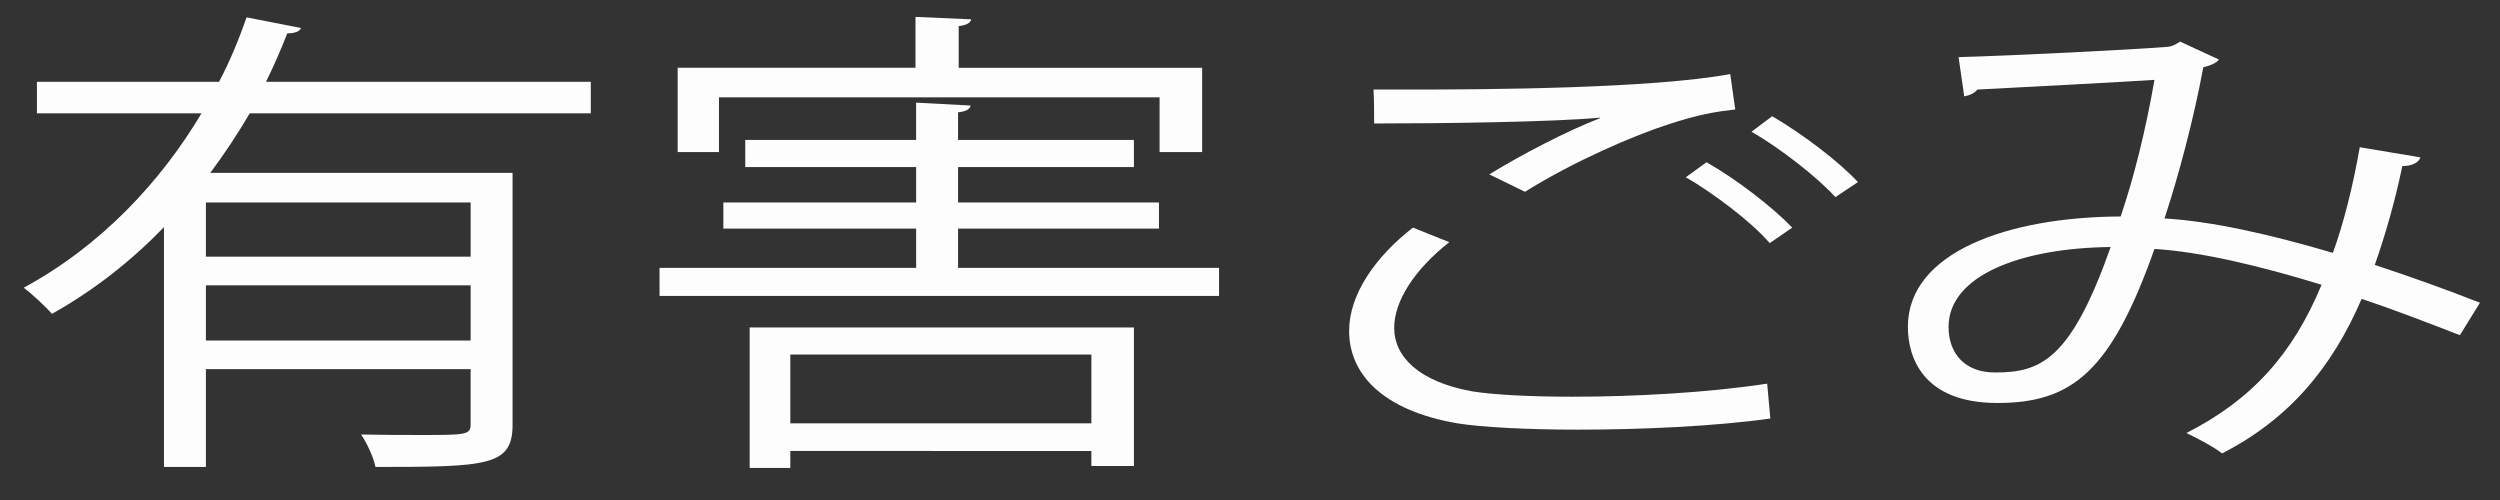 <?xml version="1.0" encoding="utf-8"?>
<!-- Generator: Adobe Illustrator 15.1.0, SVG Export Plug-In . SVG Version: 6.00 Build 0)  -->
<!DOCTYPE svg PUBLIC "-//W3C//DTD SVG 1.1//EN" "http://www.w3.org/Graphics/SVG/1.1/DTD/svg11.dtd">
<svg version="1.1" id="レイヤー_1" xmlns="http://www.w3.org/2000/svg" xmlns:xlink="http://www.w3.org/1999/xlink" x="0px"
	 y="0px" width="150px" height="30px" viewBox="0 0 150 30" enable-background="new 0 0 150 30" xml:space="preserve">
<rect x="0" y="0" width="150" height="30" fill="#333333" stroke="none"/>
<g>
	<path fill="#FDFDFE" d="M35.448,6.798H14.983c-0.714,1.221-1.502,2.413-2.366,3.575h18.137v15.116c0,2.471-1.502,2.528-8.224,2.528
		c-0.113-0.552-0.488-1.395-0.864-1.947c1.314,0.029,2.554,0.029,3.567,0.029c2.704,0,3.004,0,3.004-0.64v-3.313H12.354v5.871H9.838
		V13.629c-1.915,1.977-4.13,3.75-6.722,5.203c-0.375-0.436-1.164-1.162-1.69-1.569c4.657-2.529,8.224-6.366,10.665-10.464H2.215
		v-1.89h10.928c0.676-1.279,1.202-2.587,1.652-3.866l3.267,0.639c-0.075,0.204-0.375,0.32-0.826,0.32
		c-0.375,0.959-0.789,1.918-1.277,2.907h19.489V6.798z M28.238,15.402v-3.255H12.354v3.255H28.238z M12.354,20.431h15.884v-3.313
		H12.354V20.431z"/>
	<path fill="#FDFDFE" d="M57.484,16.071h15.659v1.686H39.572v-1.686h15.396v-2.355H43.402v-1.569h11.566v-2.122H44.716V8.397h10.251
		V6.159l3.267,0.174c-0.038,0.204-0.225,0.349-0.751,0.407v1.657h10.552v1.628H57.484v2.122h12.054v1.569H57.484V16.071z
		 M43.139,5.839v3.285h-2.479V4.066h14.27V1.014l3.342,0.146c-0.038,0.203-0.263,0.349-0.751,0.407v2.5h14.608v5.058h-2.554V5.839
		H43.139z M44.979,28.076v-8.43h23.057v8.313h-2.554v-0.901H47.42v1.018H44.979z M65.482,21.274H47.42v4.127h18.063V21.274z"/>
	<path fill="#FDFDFE" d="M106.219,25.111c-3.305,0.465-7.698,0.668-11.528,0.668c-3.079,0-5.783-0.145-7.247-0.378
		c-4.544-0.784-6.497-2.993-6.497-5.552c0-2.18,1.577-4.447,3.83-6.191l2.179,0.872c-2.104,1.657-3.305,3.546-3.305,5.146
		c0,1.715,1.464,3.227,4.693,3.808c1.277,0.203,3.455,0.319,6.009,0.319c3.643,0,8.073-0.232,11.679-0.784L106.219,25.111z
		 M89.358,10.461c1.952-1.192,4.618-2.587,6.646-3.372V7.06c-2.854,0.261-9.388,0.349-13.557,0.349c0-0.552,0-1.512-0.037-2.035
		h2.027c4.807,0,14.646-0.058,19.377-0.93l0.301,2.122c-1.239,0.145-2.141,0.291-3.943,0.872c-2.103,0.669-5.745,2.238-8.674,4.07
		L89.358,10.461z M106.182,14.588c-1.089-1.279-3.418-3.023-5.032-3.953l1.239-0.901c1.803,1.018,3.98,2.704,5.145,3.924
		L106.182,14.588z M110.124,11.827c-1.051-1.163-3.267-2.907-5.031-3.924l1.239-0.93c1.84,1.076,4.018,2.732,5.145,3.953
		L110.124,11.827z"/>
	<path fill="#FDFDFE" d="M145.228,9.443c-0.112,0.32-0.525,0.523-1.089,0.523c-0.413,2.005-1.014,4.127-1.652,5.93
		c2.028,0.669,4.169,1.425,6.309,2.268l-1.201,1.947c-2.028-0.785-3.98-1.541-5.896-2.18c-1.803,4.186-4.394,7.237-8.374,9.272
		c-0.526-0.407-1.465-0.901-2.141-1.221c3.942-2.006,6.384-4.738,8.111-8.896c-3.793-1.162-7.248-1.976-10.026-2.15
		c-2.592,7.325-4.92,9.243-9.426,9.243s-5.37-2.79-5.37-4.563c0-4.505,6.046-6.599,12.768-6.627
		c0.789-2.326,1.502-5.174,2.028-8.197c-1.766,0.116-7.773,0.436-10.628,0.582c-0.149,0.203-0.45,0.349-0.788,0.407l-0.338-2.354
		c3.229-0.087,10.214-0.436,12.467-0.61c0.413-0.029,0.563-0.174,0.826-0.32l2.328,1.076c-0.188,0.232-0.487,0.349-0.938,0.465
		c-0.601,3.227-1.502,6.569-2.328,9.069c2.892,0.174,6.347,0.959,10.102,2.064c0.639-1.744,1.201-3.982,1.614-6.337L145.228,9.443z
		 M126.64,14.821c-5.407,0.058-9.726,1.715-9.726,4.796c0,1.628,1.014,2.732,2.778,2.732
		C122.434,22.35,124.236,21.623,126.64,14.821z"/>
</g>
</svg>

